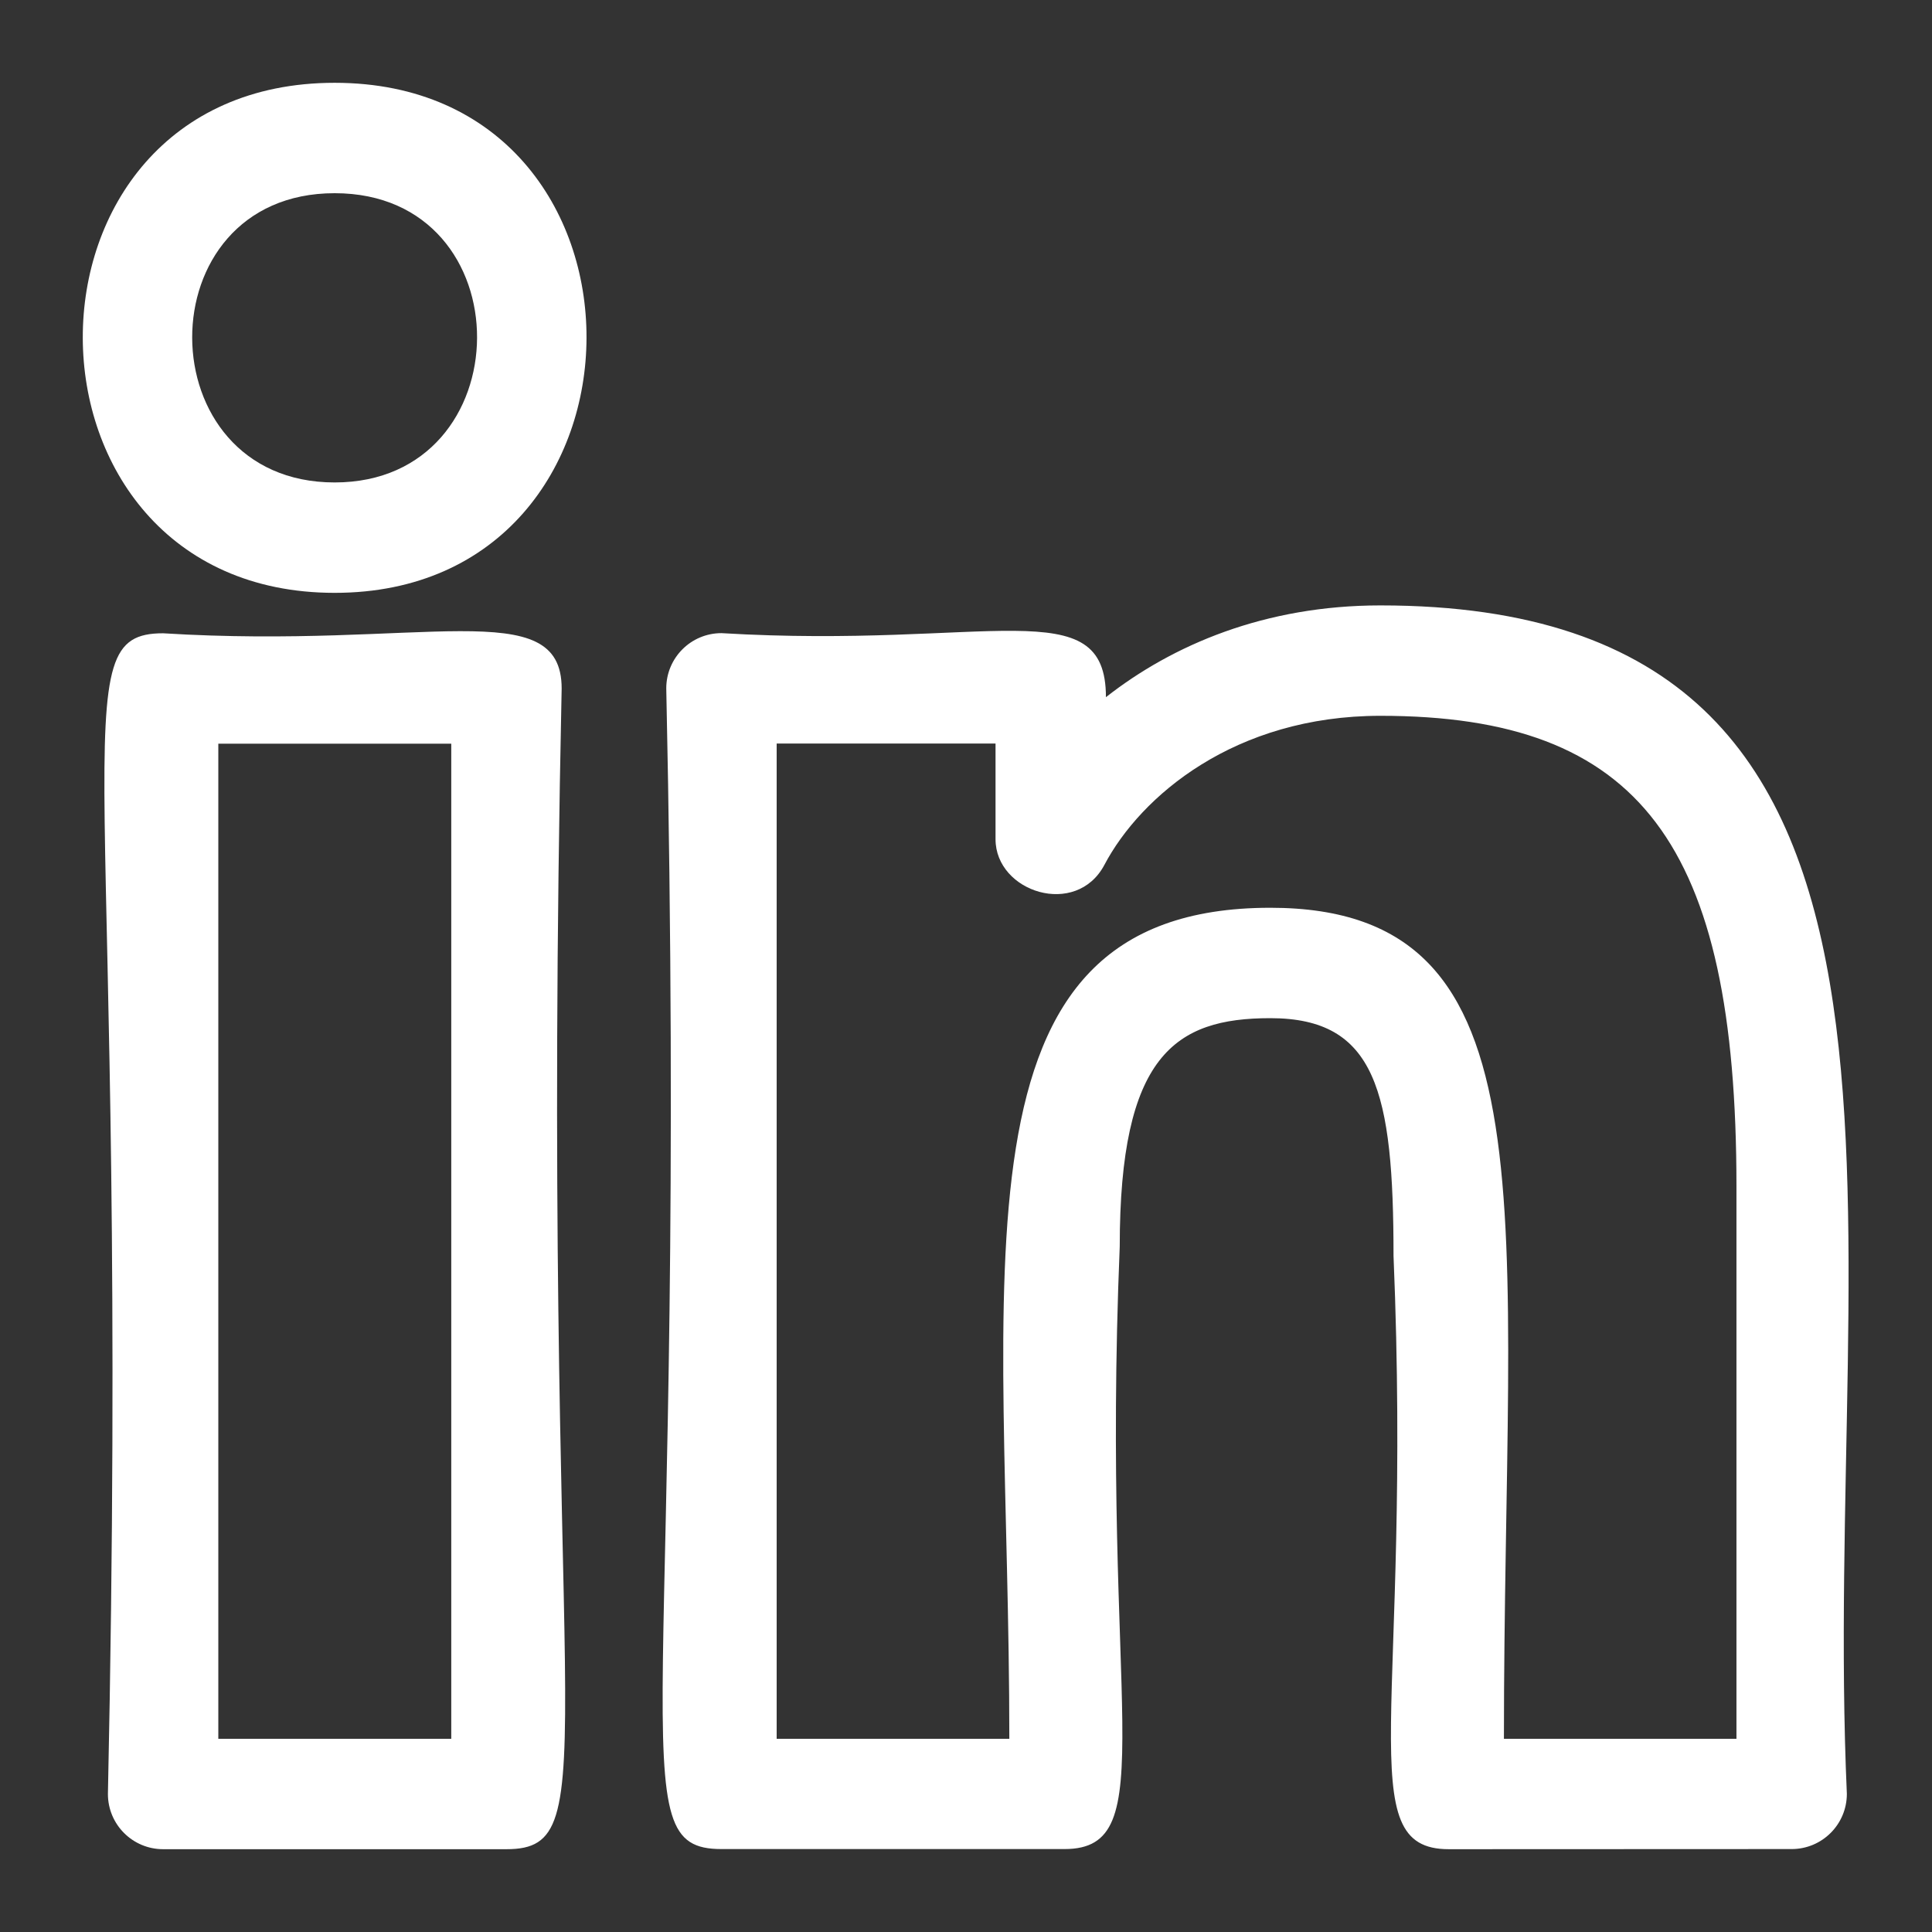 <svg width="14" height="14" viewBox="0 0 14 14" fill="none" xmlns="http://www.w3.org/2000/svg">
<rect x="0" y="0" width="14" height="14" fill="#333333" stroke="none"/>
<path d="M10.498 13.4C10.553 13.4 13.038 13.399 12.983 13.399C13.204 13.399 13.383 13.22 13.383 12.999C13.197 8.809 14.366 4.387 10.003 4.387C9.164 4.387 8.496 4.674 8.014 5.052C8.014 4.273 7.172 4.704 5.228 4.588C5.007 4.588 4.828 4.767 4.828 4.988C4.989 12.543 4.469 13.399 5.228 13.399H7.714C8.435 13.399 7.976 12.382 8.114 9.033C8.114 7.649 8.514 7.378 9.205 7.378C9.97 7.378 10.098 7.909 10.098 9.1C10.235 12.389 9.779 13.4 10.498 13.4ZM9.205 6.578C6.81 6.578 7.314 9.212 7.314 12.6H5.628V5.388H7.214V6.081C7.214 6.465 7.799 6.653 8.003 6.267C8.266 5.769 8.947 5.187 10.003 5.187C11.884 5.187 12.583 6.111 12.583 8.598V12.6H10.898C10.898 8.79 11.301 6.578 9.205 6.578Z" fill="white"/>
<path d="M1.182 4.589C0.425 4.589 0.943 5.434 0.782 13C0.782 13.221 0.961 13.4 1.182 13.4H3.67C4.427 13.4 3.909 12.555 4.07 4.989C4.07 4.298 3.067 4.706 1.182 4.589ZM3.27 12.6H1.582V5.389H3.27V12.6Z" fill="white"/>
<path d="M2.425 0.6C-0.016 0.6 -0.001 4.296 2.425 4.296C4.849 4.296 4.868 0.6 2.425 0.6ZM2.425 3.496C1.055 3.496 1.042 1.4 2.425 1.4C3.81 1.4 3.792 3.496 2.425 3.496Z" fill="white"/>
</svg>
